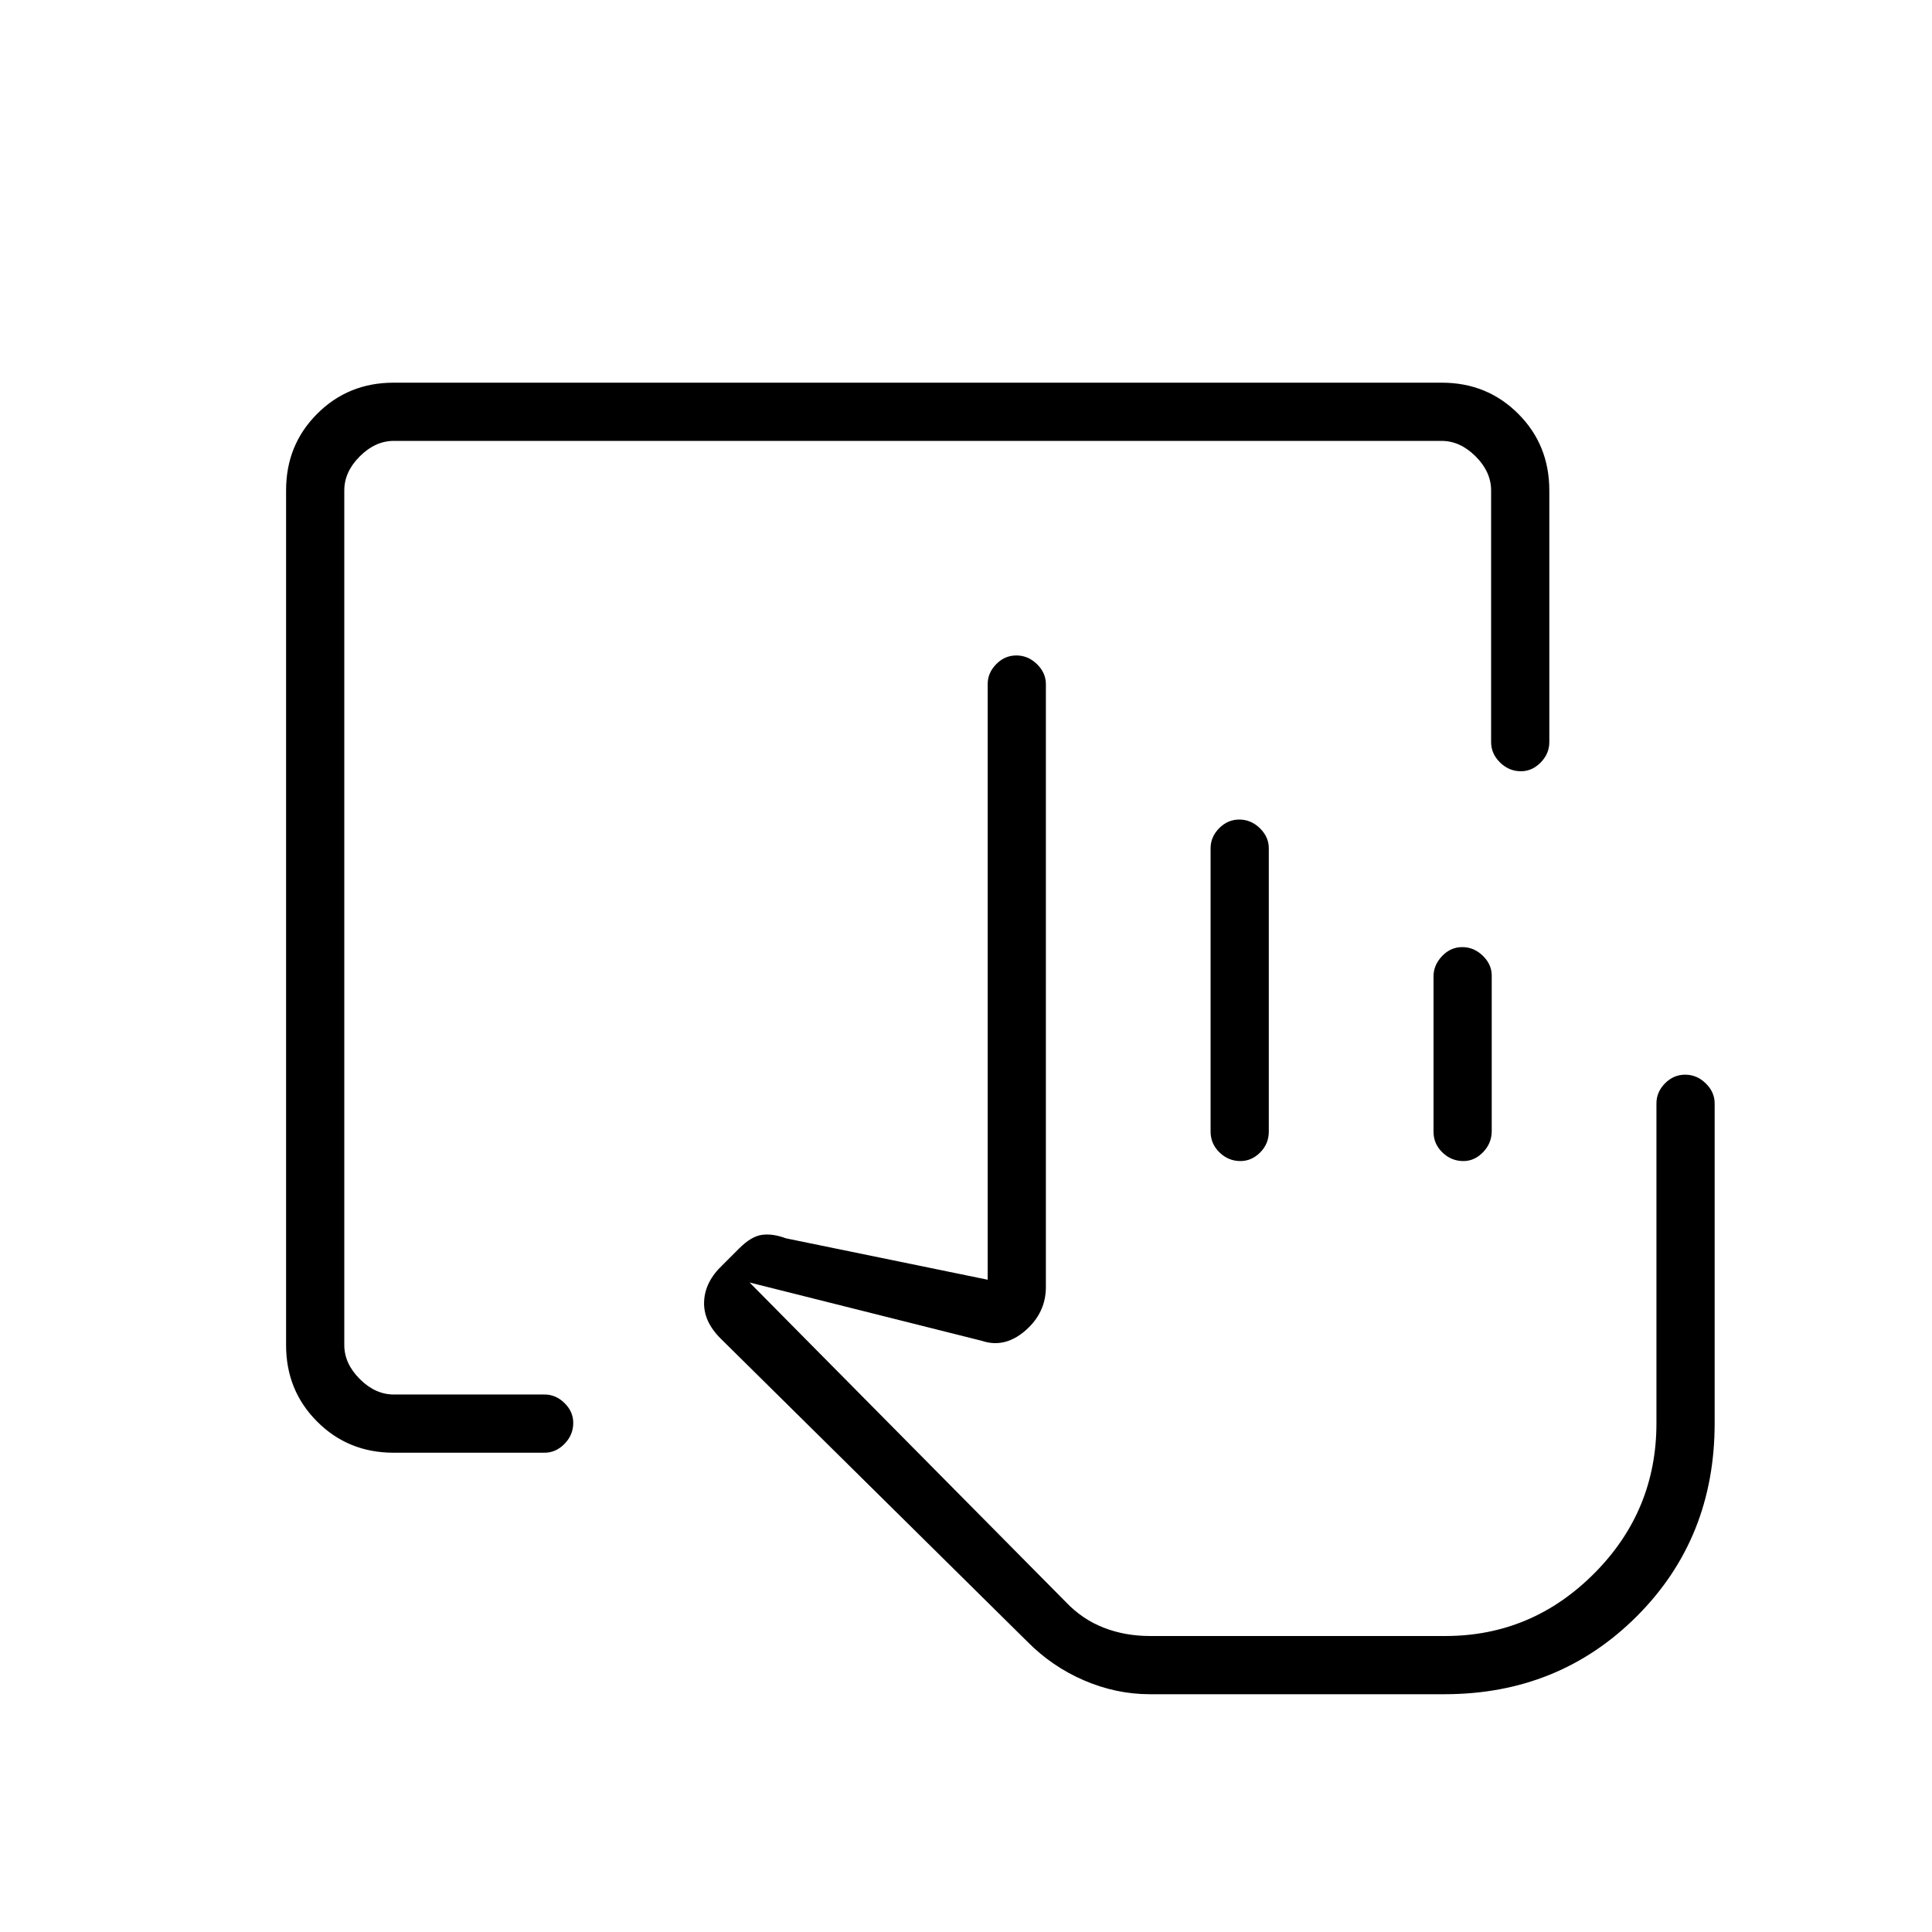 <svg xmlns="http://www.w3.org/2000/svg" height="20" viewBox="0 -960 960 960" width="20"><path d="M571.306-118.154q-16.738 0-32.734-6.903-15.995-6.904-28.307-19.436l-152.15-150.362q-8.692-8.607-8.25-18.472.442-9.865 9.135-18.058l8.269-8.269q6-6 11.321-6.75 5.32-.75 11.91 1.712l100.269 20.577v-295.924q0-5.627 4.24-9.948 4.239-4.321 10.038-4.321t10.222 4.321q4.423 4.321 4.423 9.948V-320.5q0 12.838-10.244 21.708-10.244 8.869-21.64 5.023l-115.346-28.962 157.23 158.857q8.077 8.489 18.698 12.643 10.62 4.154 23.033 4.154h146.745q42.982 0 73.945-31.058 30.964-31.059 30.964-74.673v-158.923q0-5.627 4.24-9.948Q831.556-426 837.355-426t10.222 4.321q4.423 4.321 4.423 9.948v158.923q0 57.284-38.73 95.969-38.731 38.685-95.539 38.685H571.306Zm45.07-264.923q-5.991 0-10.414-4.292-4.424-4.293-4.424-10.362V-538.5q0-5.627 4.24-9.948 4.24-4.321 10.039-4.321 5.798 0 10.222 4.321 4.423 4.321 4.423 9.948v140.769q0 6.069-4.269 10.362-4.268 4.292-9.817 4.292Zm110.769 0q-5.991 0-10.414-4.267t-4.423-10.299v-77.21q0-5.589 4.239-10.061 4.24-4.471 10.039-4.471 5.799 0 10.222 4.296 4.423 4.296 4.423 9.886v77.209q0 6.032-4.268 10.475-4.269 4.442-9.818 4.442Zm-9.414 236H529.577h188.154Zm-522.182-91.077q-22.494 0-37.945-15.45-15.45-15.451-15.45-37.983v-424.827q0-22.531 15.45-37.982 15.451-15.45 37.932-15.45h520.928q22.481 0 37.932 15.45 15.45 15.451 15.45 38.088v125.077q0 5.709-4.268 10.085-4.268 4.377-9.817 4.377-5.992 0-10.415-4.377-4.423-4.376-4.423-10.085v-125.077q0-9.231-7.692-16.923-7.692-7.692-16.923-7.692H195.692q-9.231 0-16.923 7.692-7.692 7.692-7.692 16.923v424.616q0 9.231 7.692 16.923 7.692 7.692 16.923 7.692h74.885q5.627 0 9.948 4.268 4.321 4.269 4.321 9.818 0 5.991-4.321 10.414t-9.948 4.423h-75.028Z"/></svg>